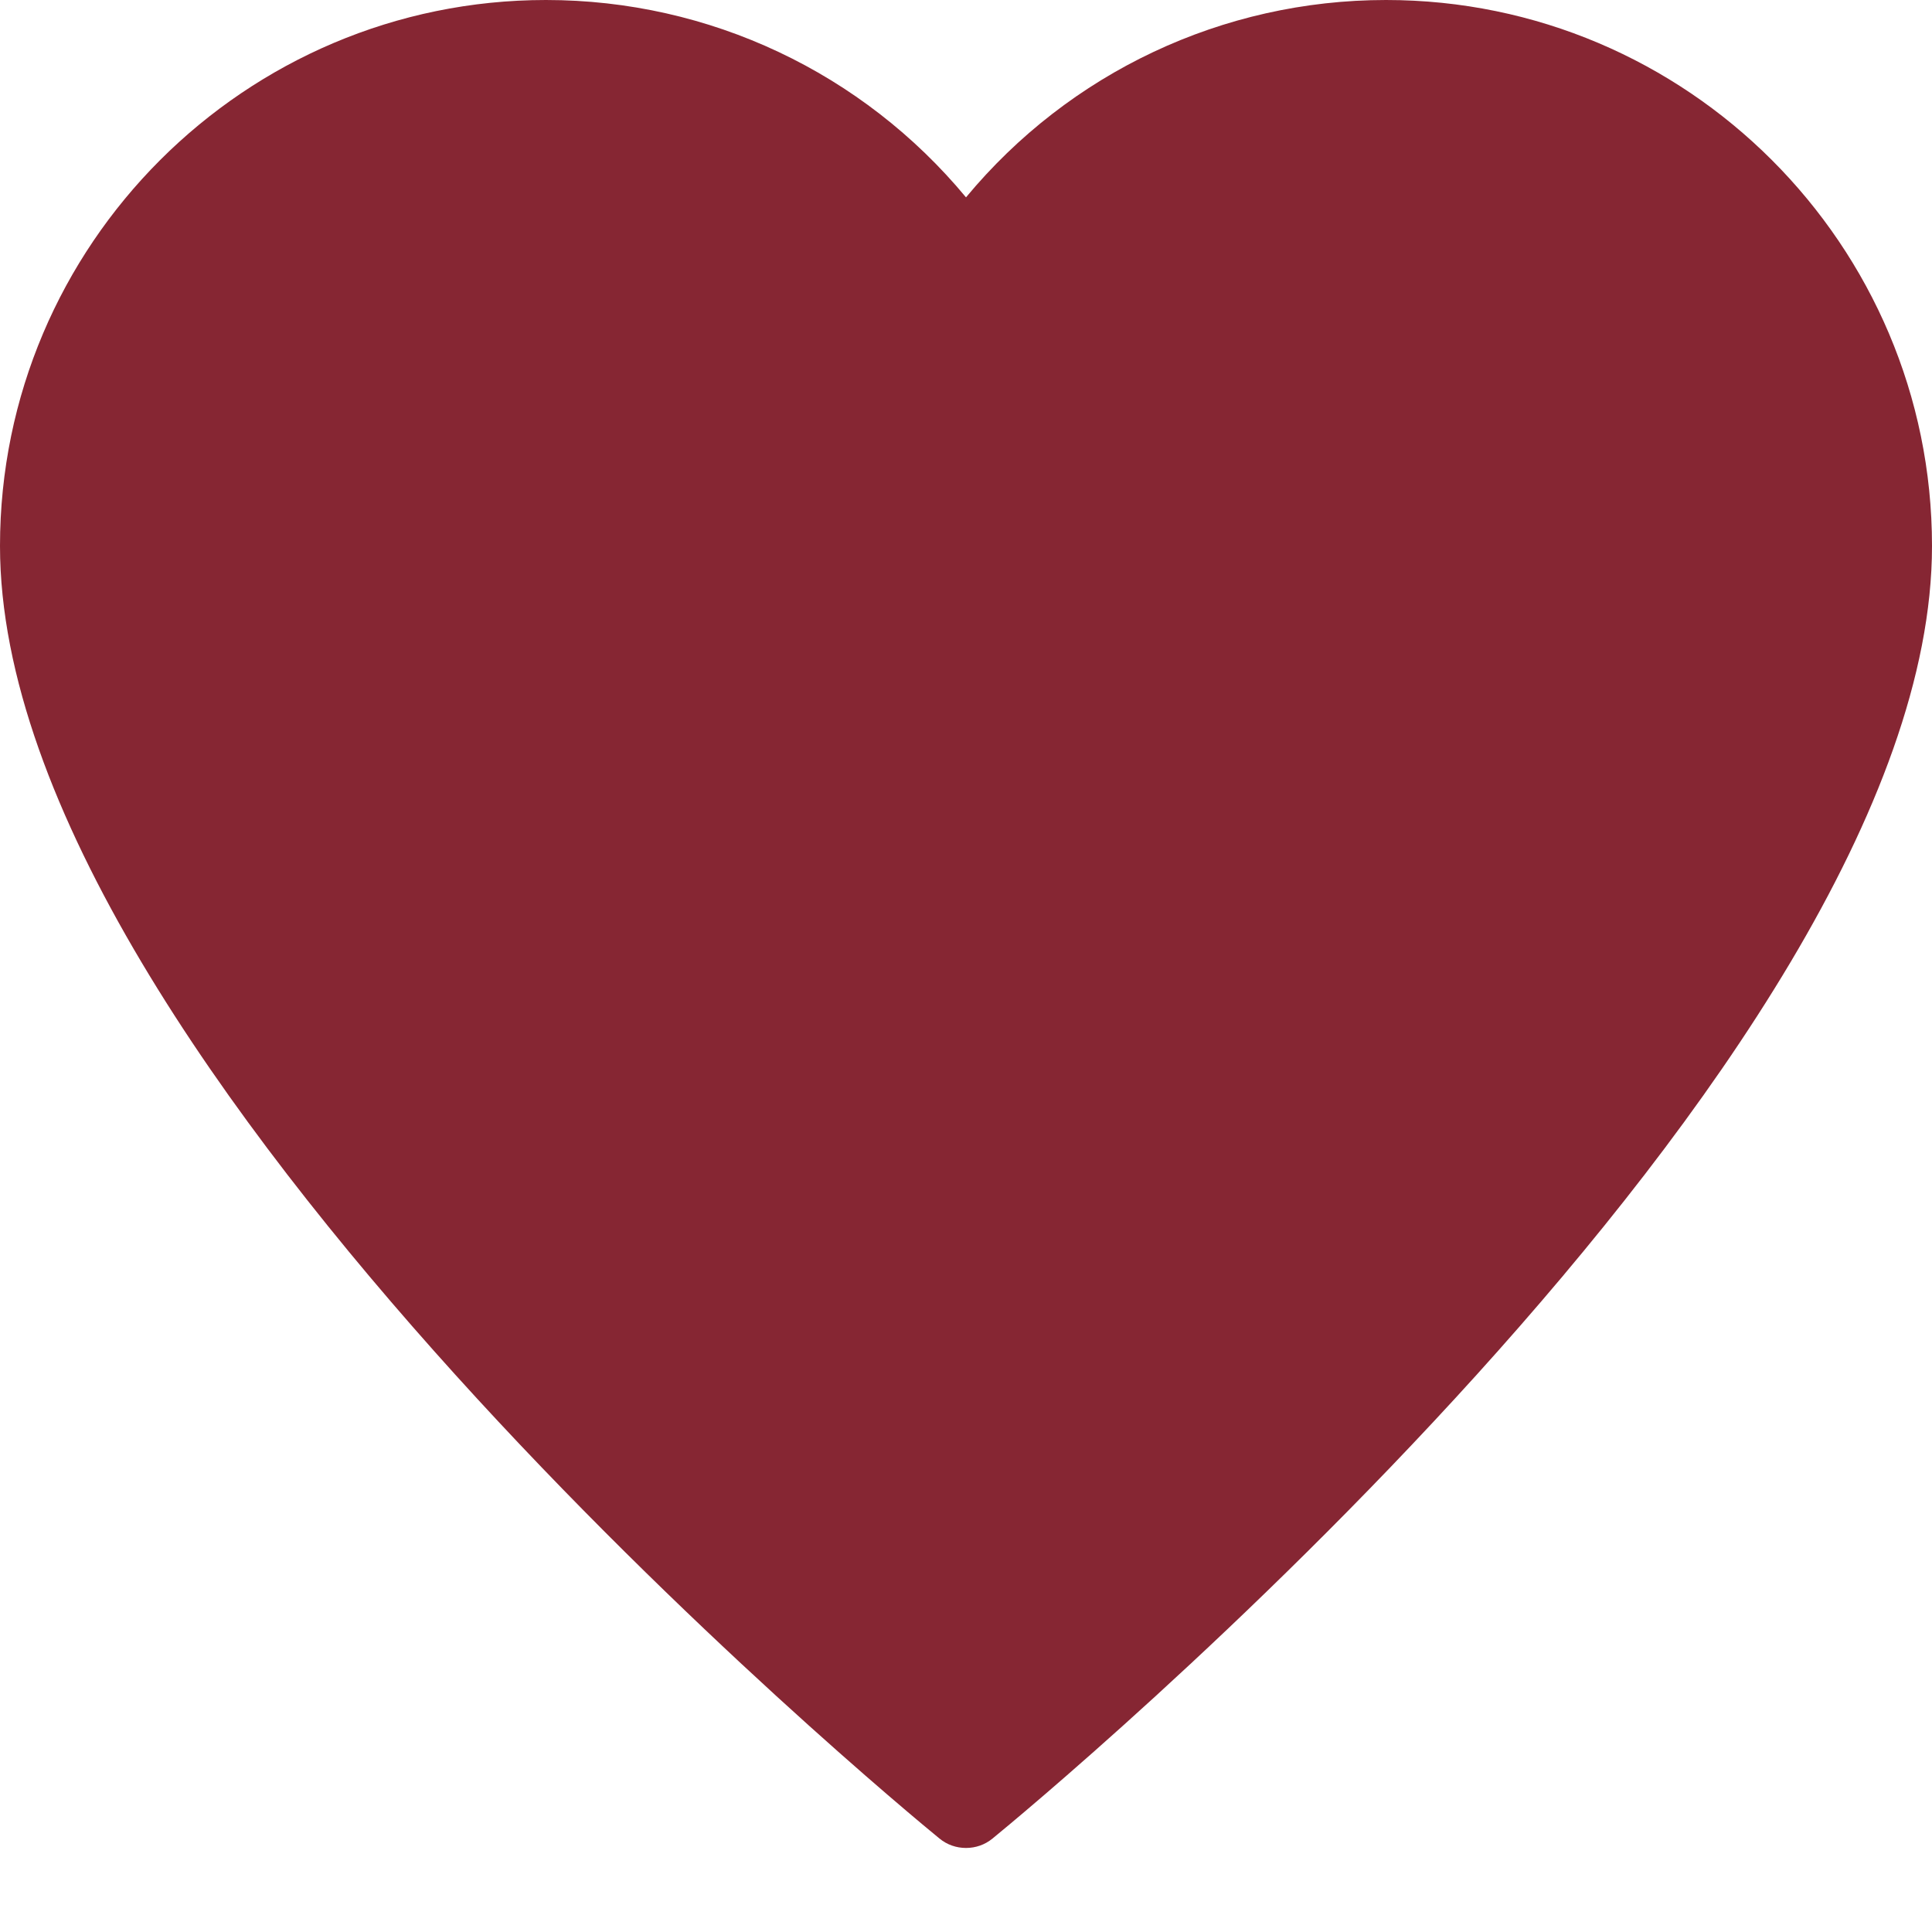 <?xml version="1.0" encoding="UTF-8"?>
<svg width="20px" height="20px" viewBox="0 0 20 20" version="1.1" xmlns="http://www.w3.org/2000/svg" xmlns:xlink="http://www.w3.org/1999/xlink">
    <!-- Generator: Sketch 54.1 (76490) - https://sketchapp.com -->
    <title>favourite-28</title>
    <desc>Created with Sketch.</desc>
    <g id="Page-1" stroke="none" stroke-width="1" fill="none" fill-rule="evenodd">
        <g id="Generic/Small/heart-(color)" fill="#862633" fill-rule="nonzero">
            <g id="favourite-28">
                <path d="M14.348,0 C12.654,0 11.069,0.754 10,2.043 C8.931,0.754 7.346,0 5.652,0 C2.536,0 0,2.535 0,5.652 C0,11.014 9.327,18.707 9.725,19.032 C9.805,19.098 9.902,19.13 10,19.13 C10.098,19.13 10.195,19.098 10.275,19.032 C10.673,18.707 20,11.014 20,5.652 C20,2.535 17.464,0 14.348,0 Z" id="Shape"></path>
            </g>
        </g>
    </g>
</svg>